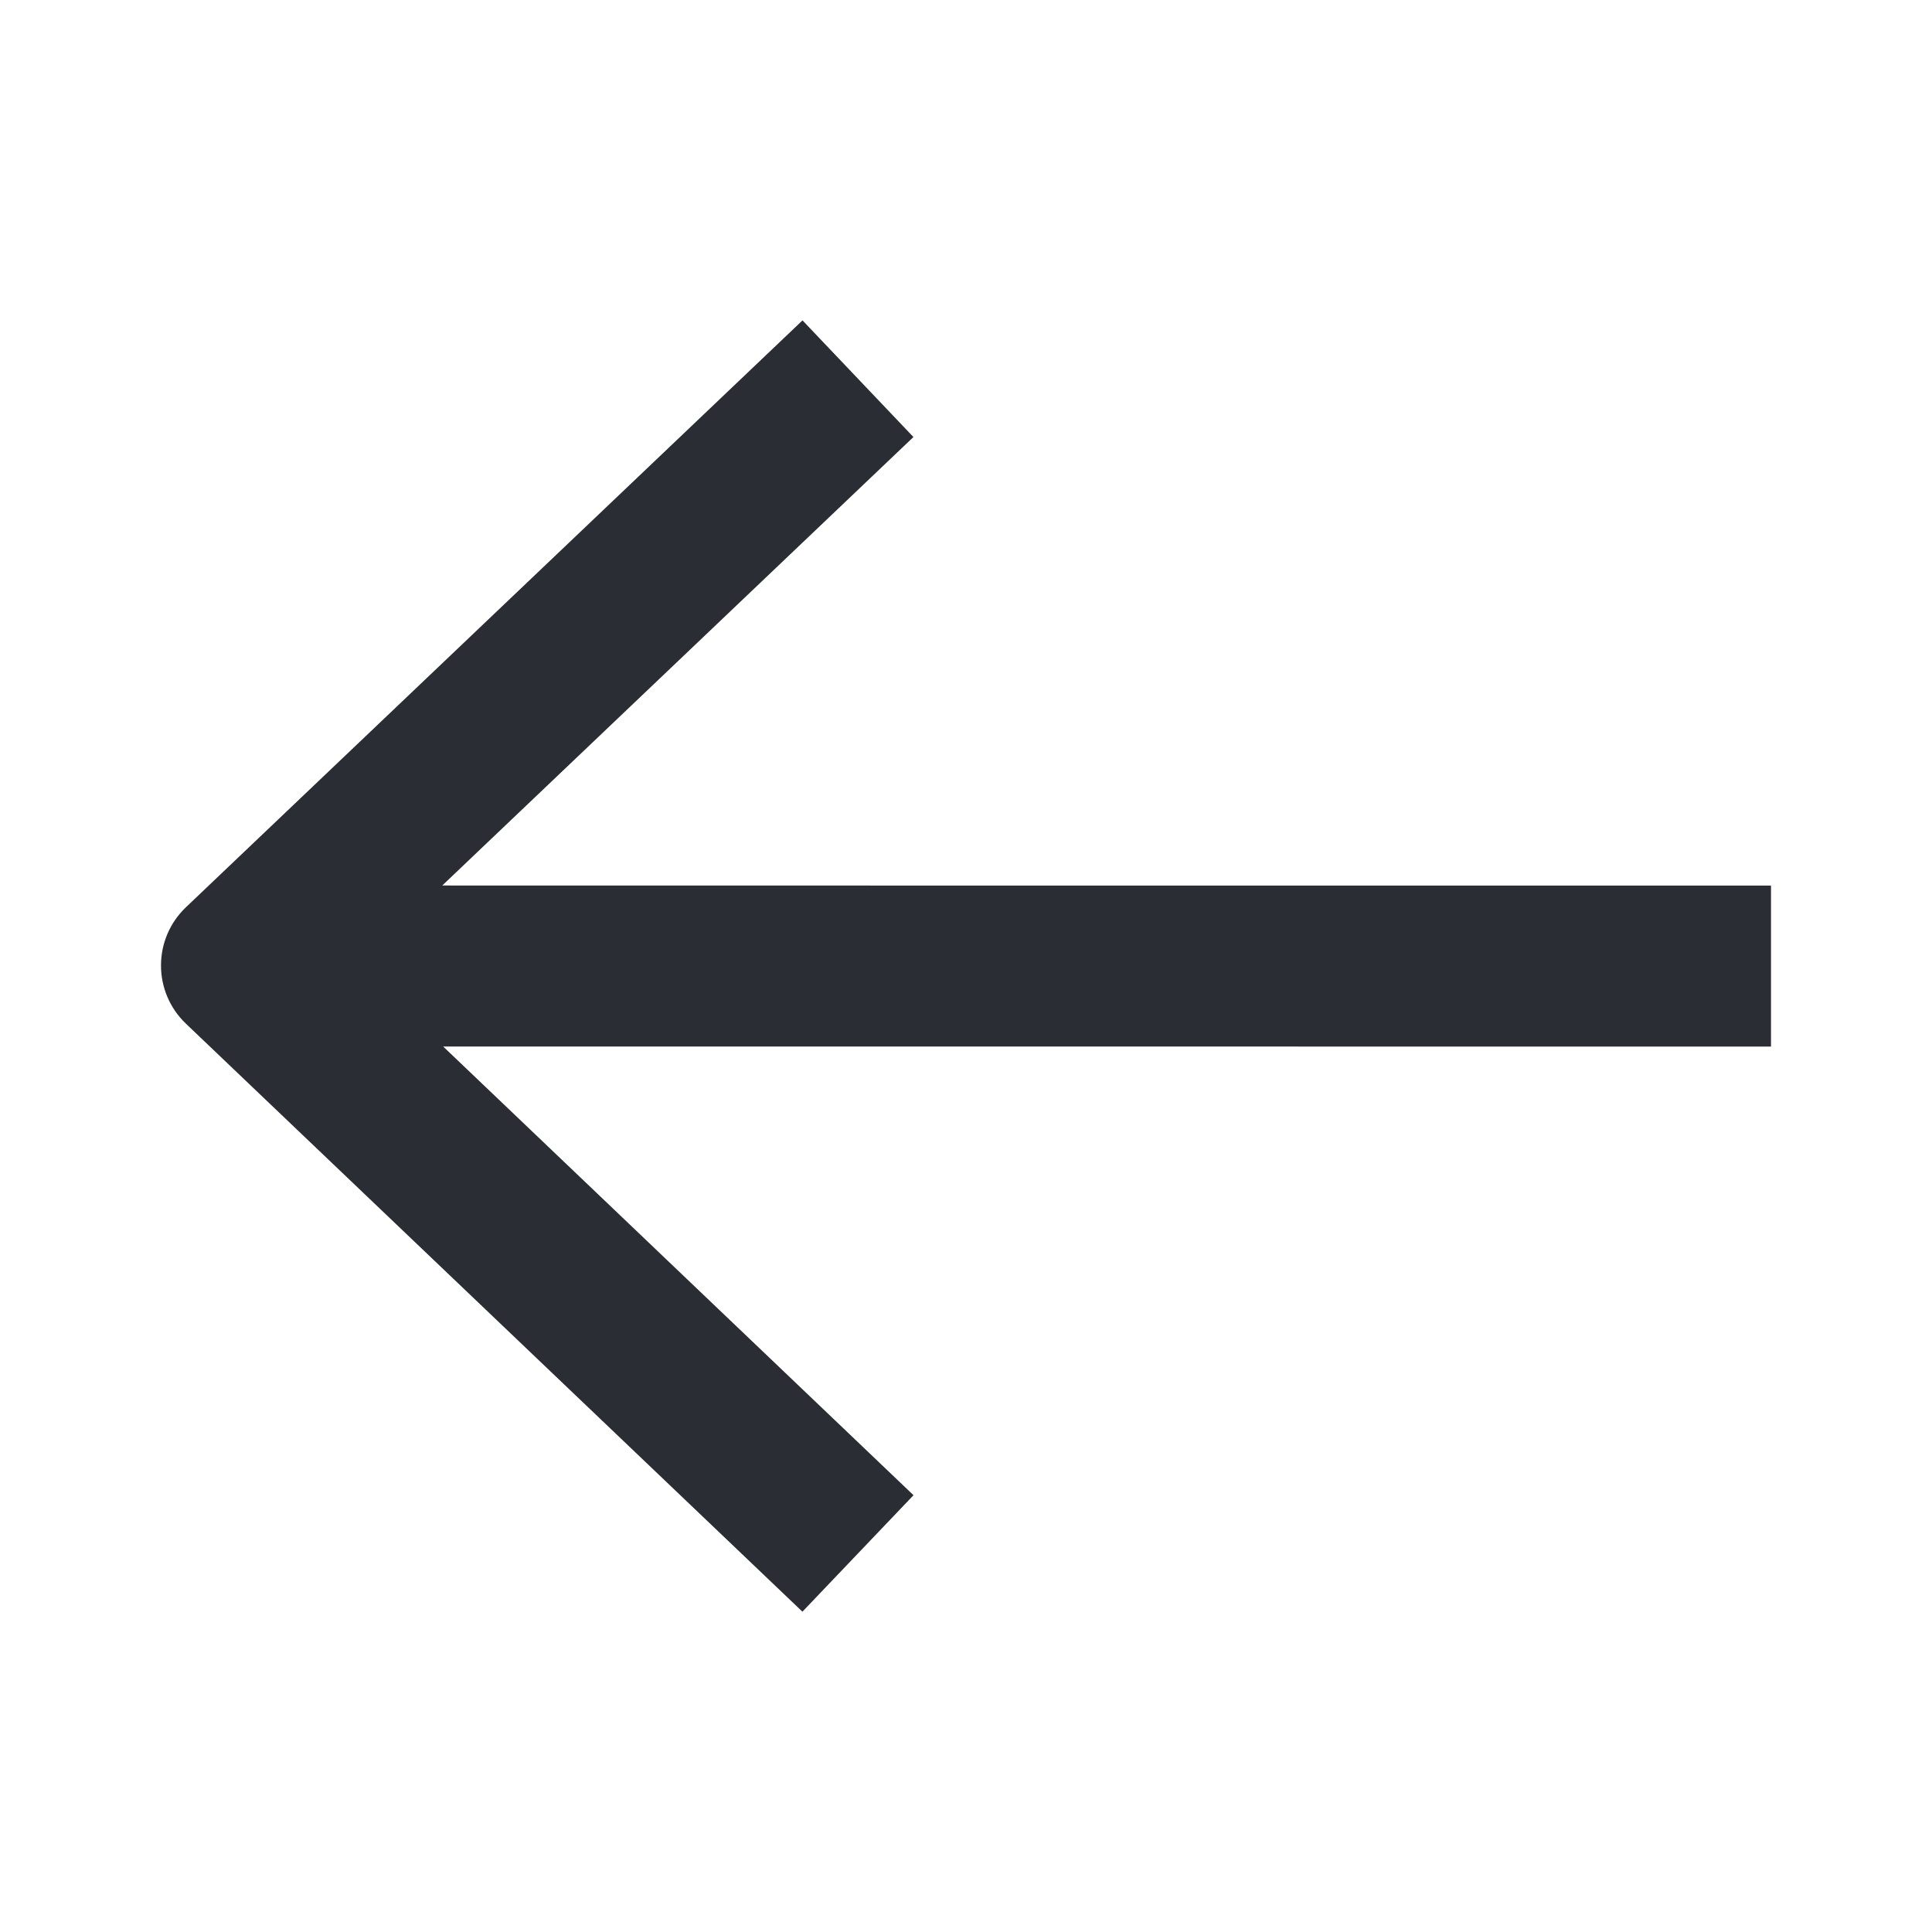 <svg width="24" height="24" viewBox="0 0 24 24" fill="none" xmlns="http://www.w3.org/2000/svg">
<path d="M5.494 11L11.347 5.429L9.969 3.98L2.311 11.269C1.897 11.662 1.896 12.322 2.31 12.717L9.968 20.021L11.348 18.574L5.505 13L22 13.001L22 11.001L13.747 11.001L5.494 11Z" fill="#2B2D34"/>
</svg>
